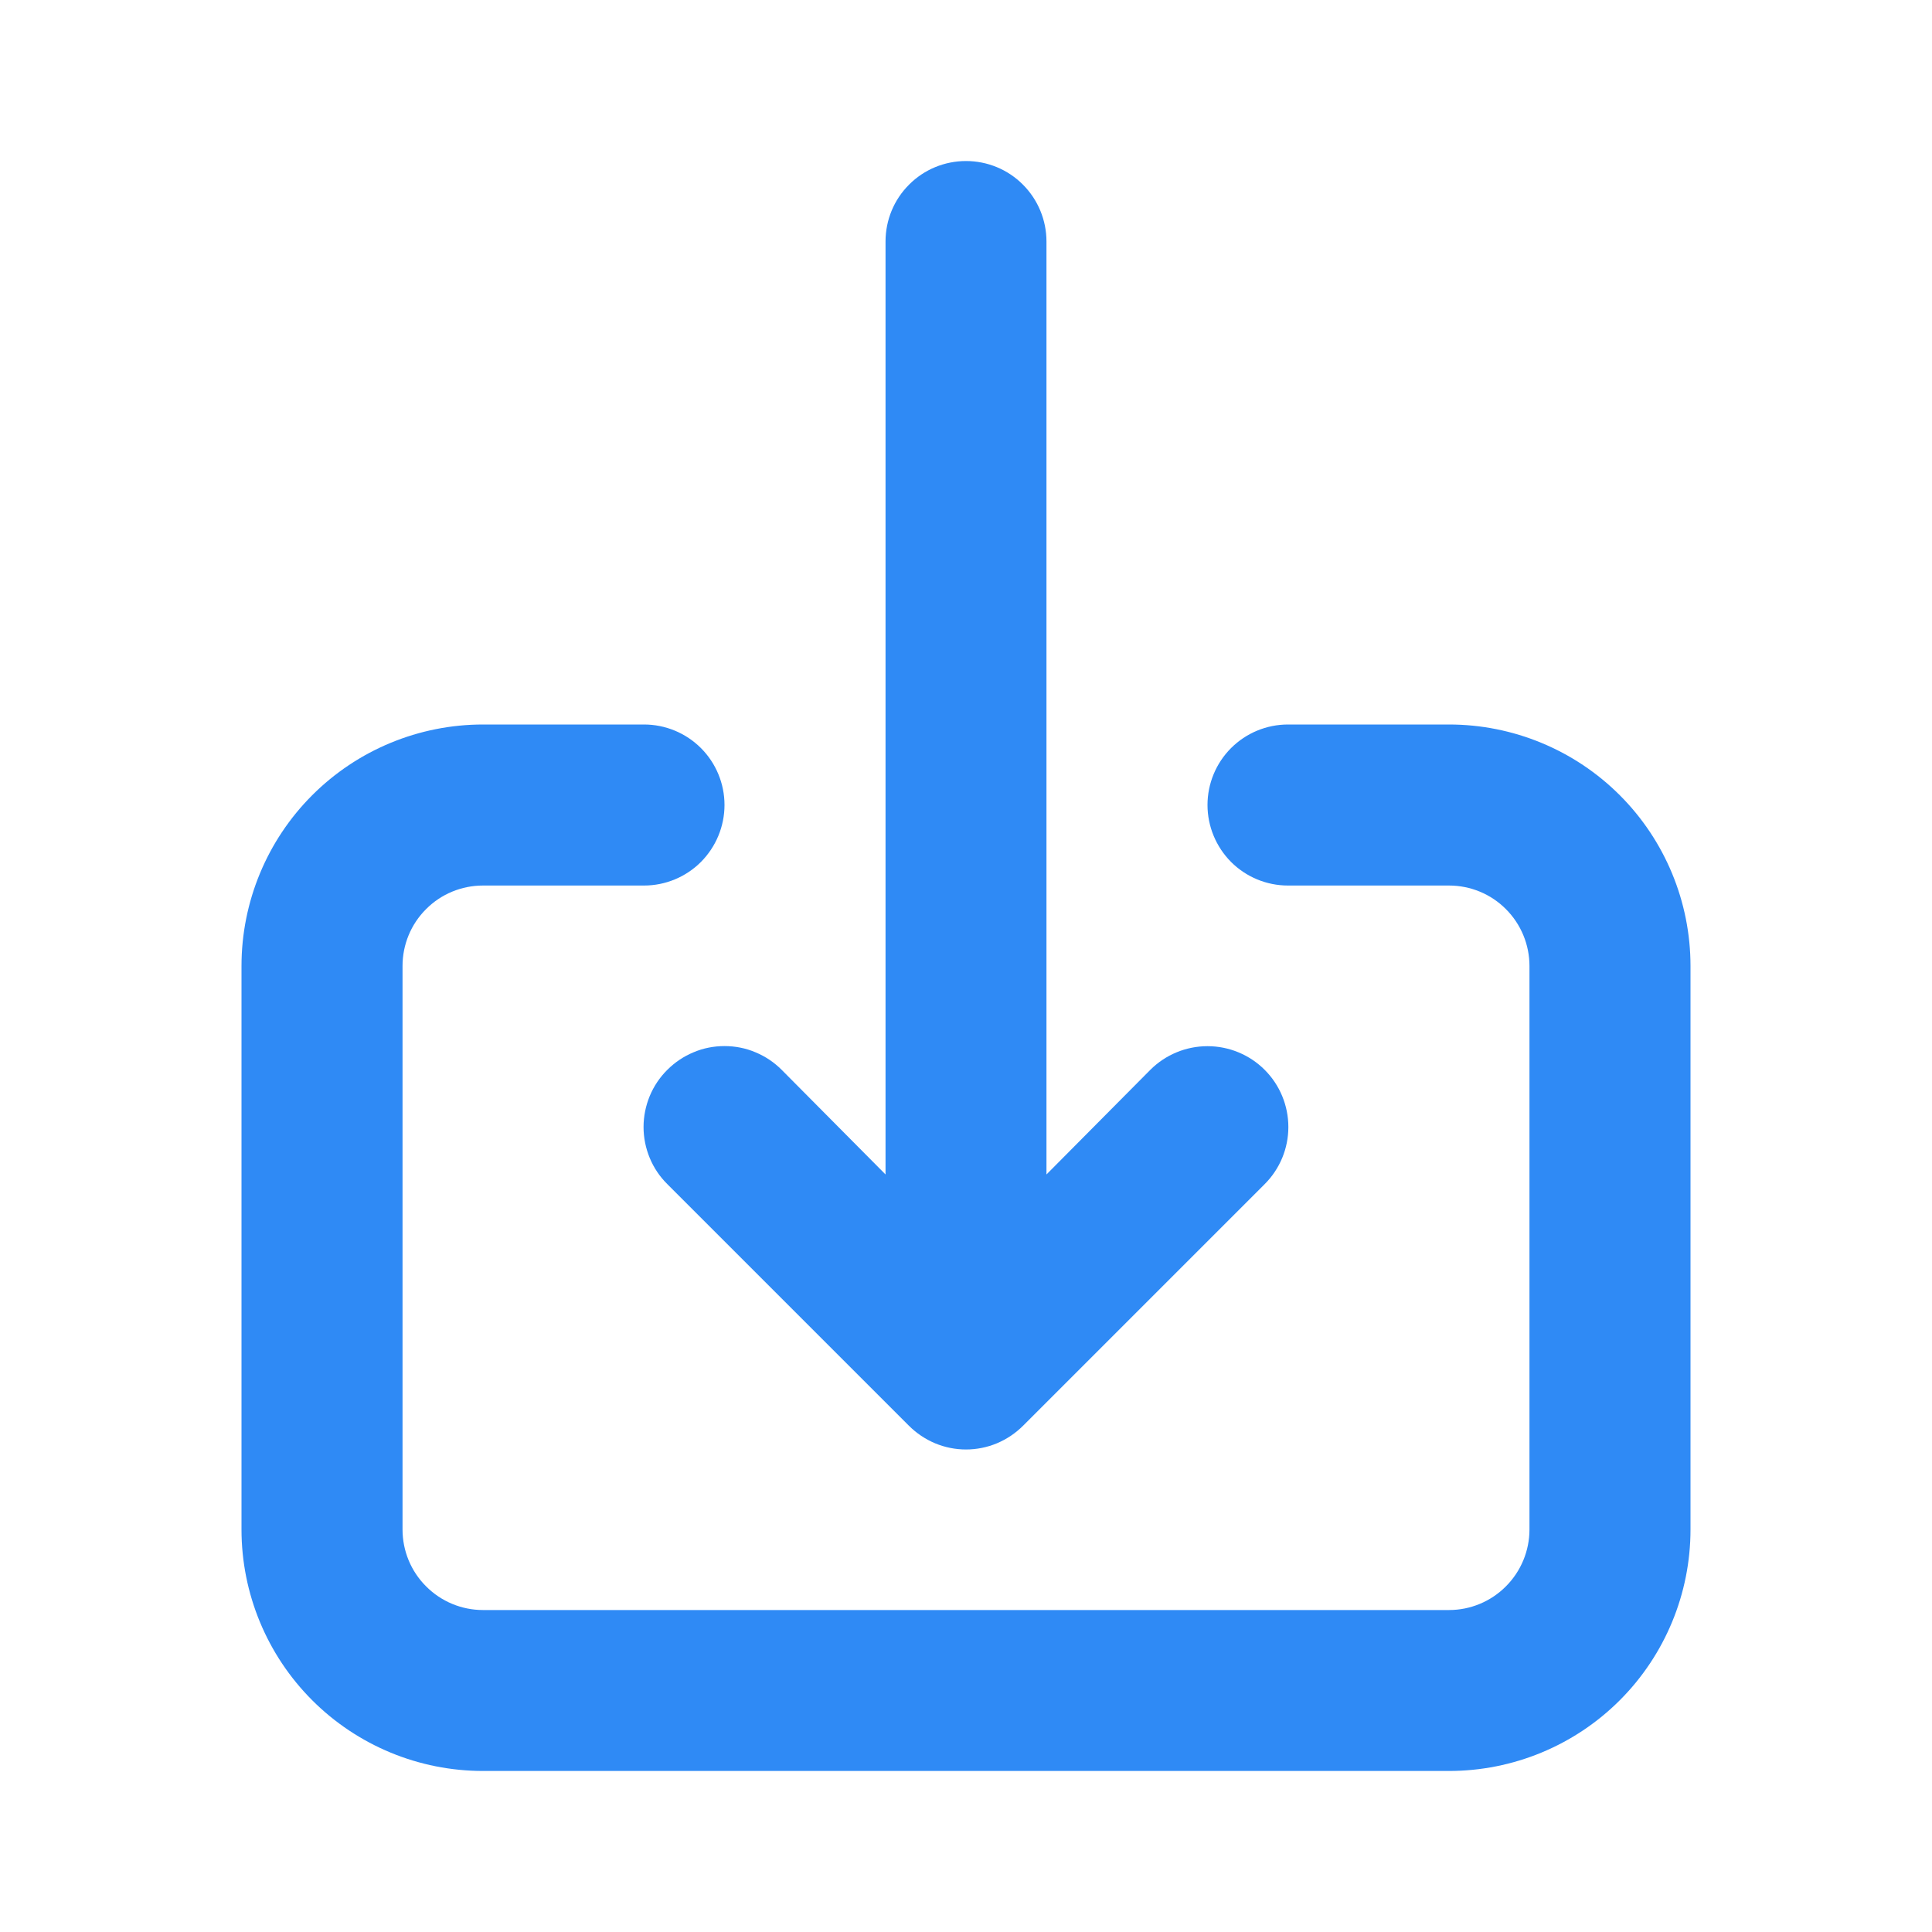<svg width="20" height="20" viewBox="0 0 20 20" fill="none" xmlns="http://www.w3.org/2000/svg">
<path d="M6.908 11.075C6.83 11.152 6.768 11.245 6.726 11.346C6.684 11.448 6.662 11.557 6.662 11.667C6.662 11.777 6.684 11.886 6.726 11.987C6.768 12.089 6.83 12.181 6.908 12.258L9.408 14.758C9.486 14.836 9.578 14.898 9.68 14.941C9.781 14.983 9.89 15.005 10 15.005C10.11 15.005 10.219 14.983 10.32 14.941C10.422 14.898 10.514 14.836 10.592 14.758L13.092 12.258C13.249 12.101 13.337 11.889 13.337 11.667C13.337 11.445 13.249 11.232 13.092 11.075C12.935 10.918 12.722 10.83 12.5 10.83C12.278 10.83 12.065 10.918 11.908 11.075L10.833 12.158V2.5C10.833 2.279 10.745 2.067 10.589 1.911C10.433 1.754 10.221 1.667 10 1.667C9.779 1.667 9.567 1.754 9.411 1.911C9.254 2.067 9.167 2.279 9.167 2.5V12.158L8.092 11.075C8.014 10.997 7.922 10.935 7.82 10.893C7.719 10.85 7.61 10.829 7.5 10.829C7.39 10.829 7.281 10.85 7.18 10.893C7.078 10.935 6.986 10.997 6.908 11.075ZM15 7.5H13.333C13.112 7.5 12.9 7.588 12.744 7.744C12.588 7.9 12.5 8.112 12.5 8.333C12.5 8.554 12.588 8.766 12.744 8.923C12.9 9.079 13.112 9.167 13.333 9.167H15C15.221 9.167 15.433 9.254 15.589 9.411C15.745 9.567 15.833 9.779 15.833 10V15.833C15.833 16.054 15.745 16.266 15.589 16.422C15.433 16.579 15.221 16.667 15 16.667H5C4.779 16.667 4.567 16.579 4.411 16.422C4.254 16.266 4.167 16.054 4.167 15.833V10C4.167 9.779 4.254 9.567 4.411 9.411C4.567 9.254 4.779 9.167 5 9.167H6.667C6.888 9.167 7.1 9.079 7.256 8.923C7.412 8.766 7.5 8.554 7.5 8.333C7.5 8.112 7.412 7.9 7.256 7.744C7.1 7.588 6.888 7.5 6.667 7.5H5C4.337 7.5 3.701 7.763 3.232 8.232C2.763 8.701 2.5 9.337 2.5 10V15.833C2.5 16.496 2.763 17.132 3.232 17.601C3.701 18.07 4.337 18.333 5 18.333H15C15.663 18.333 16.299 18.07 16.768 17.601C17.237 17.132 17.5 16.496 17.5 15.833V10C17.5 9.337 17.237 8.701 16.768 8.232C16.299 7.763 15.663 7.5 15 7.5Z" fill="#2F8AF5"/>
</svg>
